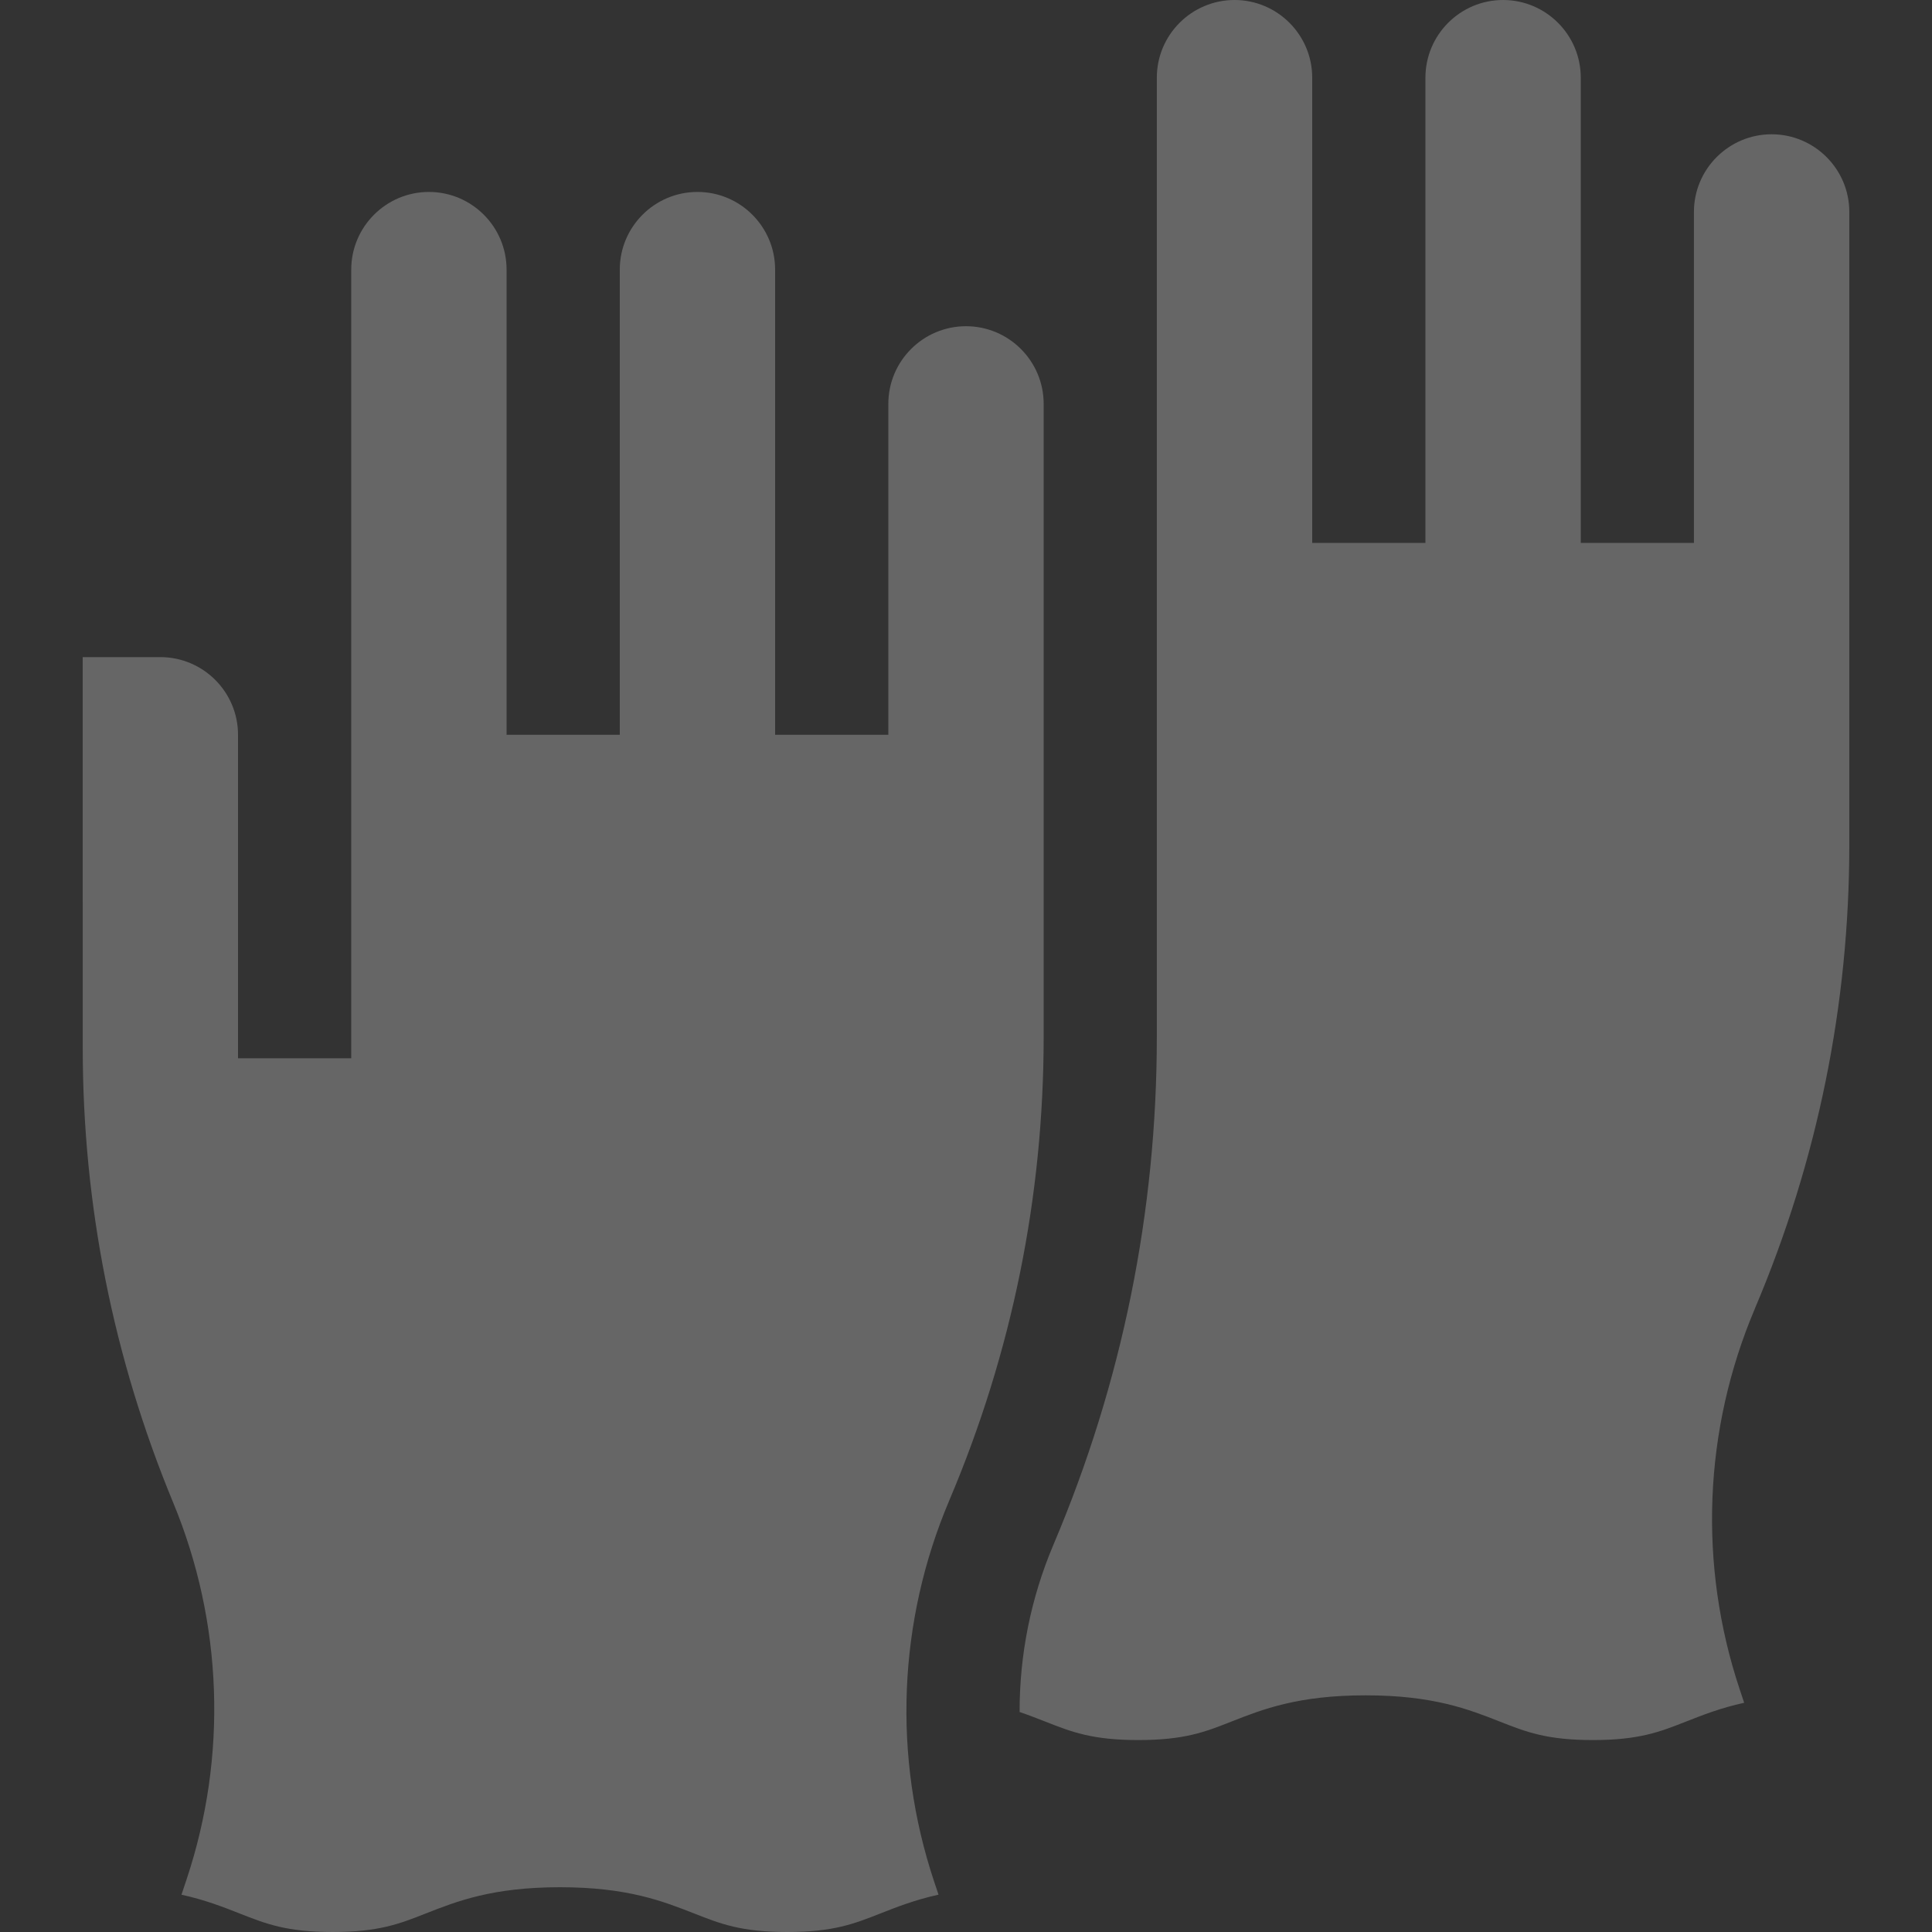 <svg width="40" height="40" viewBox="0 0 40 40" fill="none" xmlns="http://www.w3.org/2000/svg">
<rect x="0" y="0" width="40" height="40" fill="#333333" stroke="none"/>
<g clip-path="url(#clip0)">
<path d="M21.608 8.362C21.608 7.475 20.887 6.754 20 6.754C19.113 6.754 18.392 7.475 18.392 8.362V15.213H16.048V5.582C16.048 4.695 15.327 3.974 14.44 3.974C13.553 3.974 12.832 4.695 12.832 5.582V15.213H10.488V5.582C10.488 4.695 9.767 3.974 8.88 3.974C7.994 3.974 7.272 4.695 7.272 5.582V15.213V21.91H4.928V15.213C4.928 14.327 4.207 13.605 3.32 13.605H1.712L1.713 21.7C1.714 24.946 2.344 28.112 3.586 31.111C4.614 33.592 4.713 36.361 3.864 38.908L3.757 39.228C4.244 39.334 4.617 39.481 4.965 39.618C5.507 39.831 5.934 40 6.888 40C7.842 40 8.27 39.831 8.811 39.618C9.46 39.363 10.195 39.073 11.594 39.073C12.992 39.073 13.727 39.363 14.376 39.618C14.918 39.831 15.345 40 16.3 40C17.254 40 17.681 39.831 18.223 39.618C18.571 39.481 18.944 39.334 19.431 39.227L19.339 38.952C18.48 36.373 18.59 33.575 19.651 31.072L19.659 31.052C20.952 28.001 21.608 24.773 21.608 21.457V8.362Z" fill="white" fill-opacity="0.25"/>
<path d="M36.679 2.78C35.793 2.78 35.071 3.501 35.071 4.388V11.24H32.728V1.608C32.728 0.721 32.006 0 31.119 0C30.233 0 29.512 0.721 29.512 1.608V11.24H27.168V1.608C27.168 0.721 26.446 0 25.56 0C24.673 0 23.951 0.721 23.951 1.608V21.457C23.951 25.089 23.233 28.625 21.816 31.968L21.808 31.987C21.341 33.09 21.107 34.267 21.11 35.445C21.303 35.511 21.479 35.58 21.645 35.645C22.186 35.858 22.614 36.026 23.568 36.026C24.522 36.026 24.95 35.858 25.491 35.645C26.14 35.389 26.875 35.1 28.273 35.1C29.672 35.1 30.407 35.389 31.056 35.645C31.597 35.858 32.025 36.026 32.979 36.026C33.933 36.026 34.361 35.858 34.903 35.645C35.251 35.508 35.624 35.361 36.111 35.254L36.019 34.978C35.159 32.4 35.27 29.601 36.331 27.099L36.338 27.08C37.632 24.028 38.288 20.799 38.288 17.484V4.388C38.288 3.501 37.566 2.78 36.679 2.78Z" fill="white" fill-opacity="0.25"/>
</g>
<defs>
<clipPath id="clip0">
<rect width="40" height="40" fill="white"/>
</clipPath>
</defs>
</svg>

